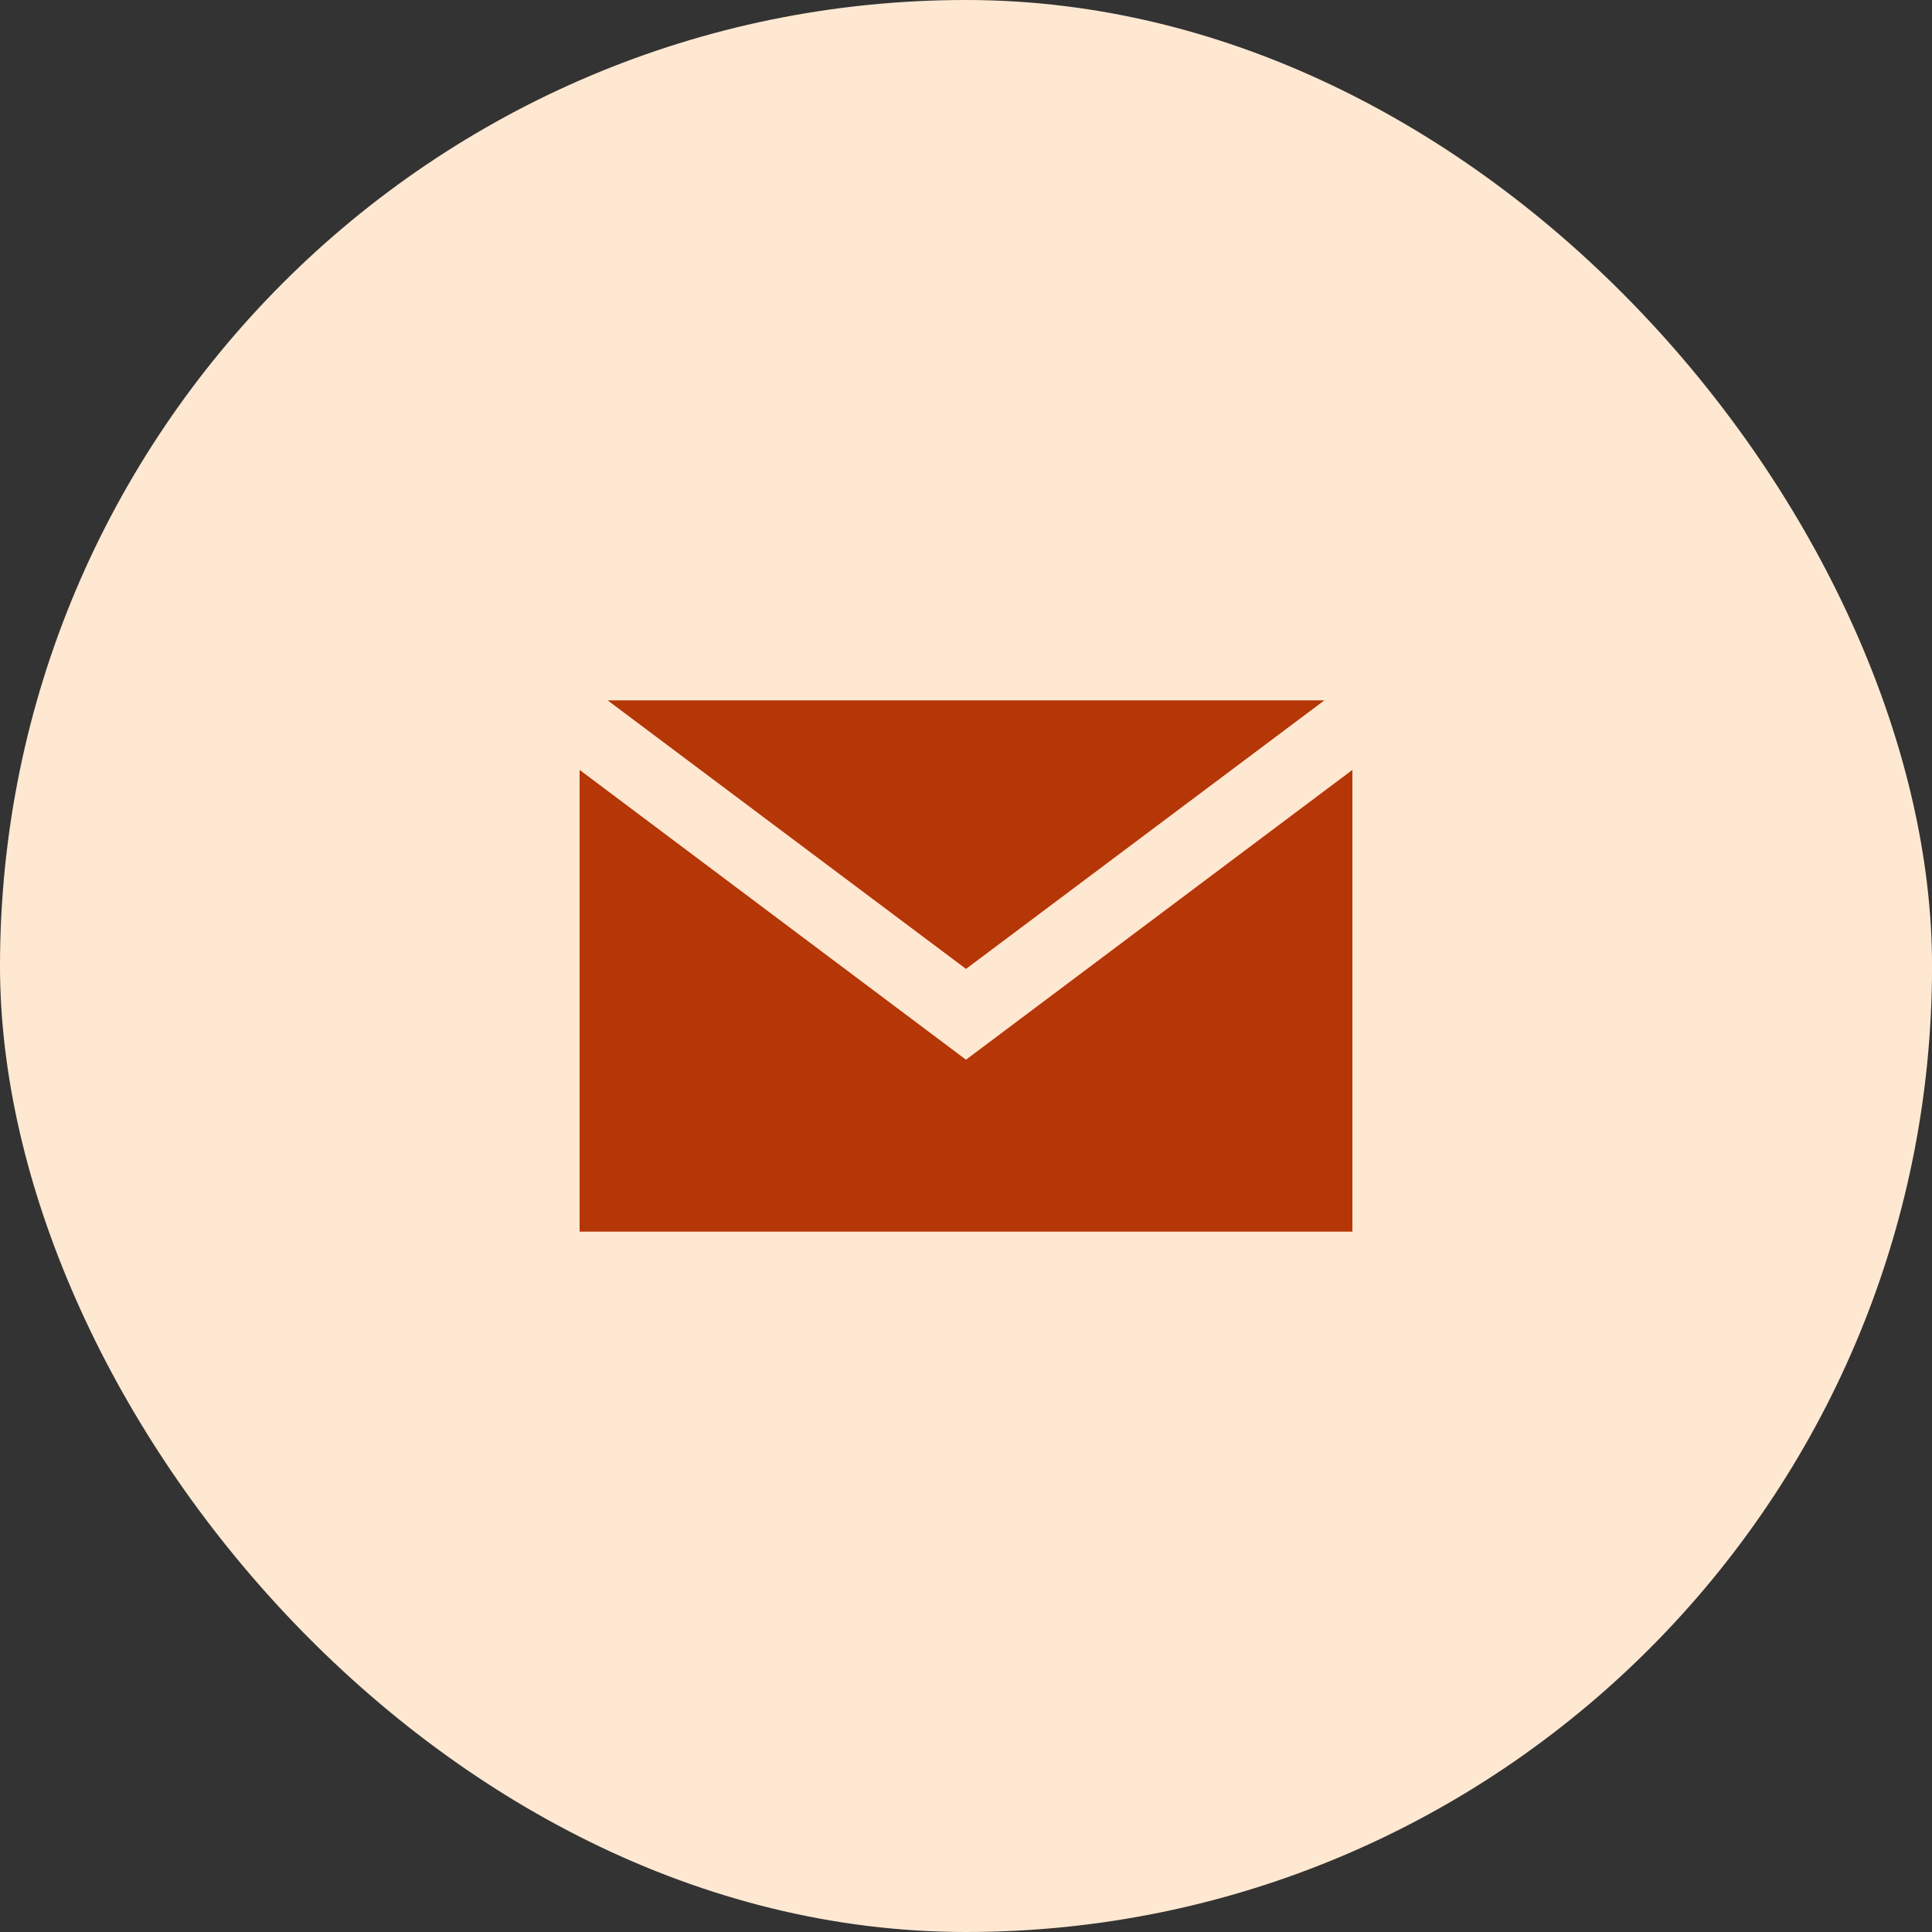 <svg width="40" height="40" viewBox="0 0 40 40" fill="none" xmlns="http://www.w3.org/2000/svg">
<rect x="0" y="0" width="40" height="40" fill="#333333" stroke="none"/>
<rect width="40.001" height="40" rx="20" fill="#FEE8D2"/>
<path d="M20 21.94L12 15.94V25.5H28V15.94L20 21.94Z" fill="#B53606"/>
<path d="M27.42 14.5H12.58L20 20.06L27.42 14.5Z" fill="#B53606"/>
</svg>

